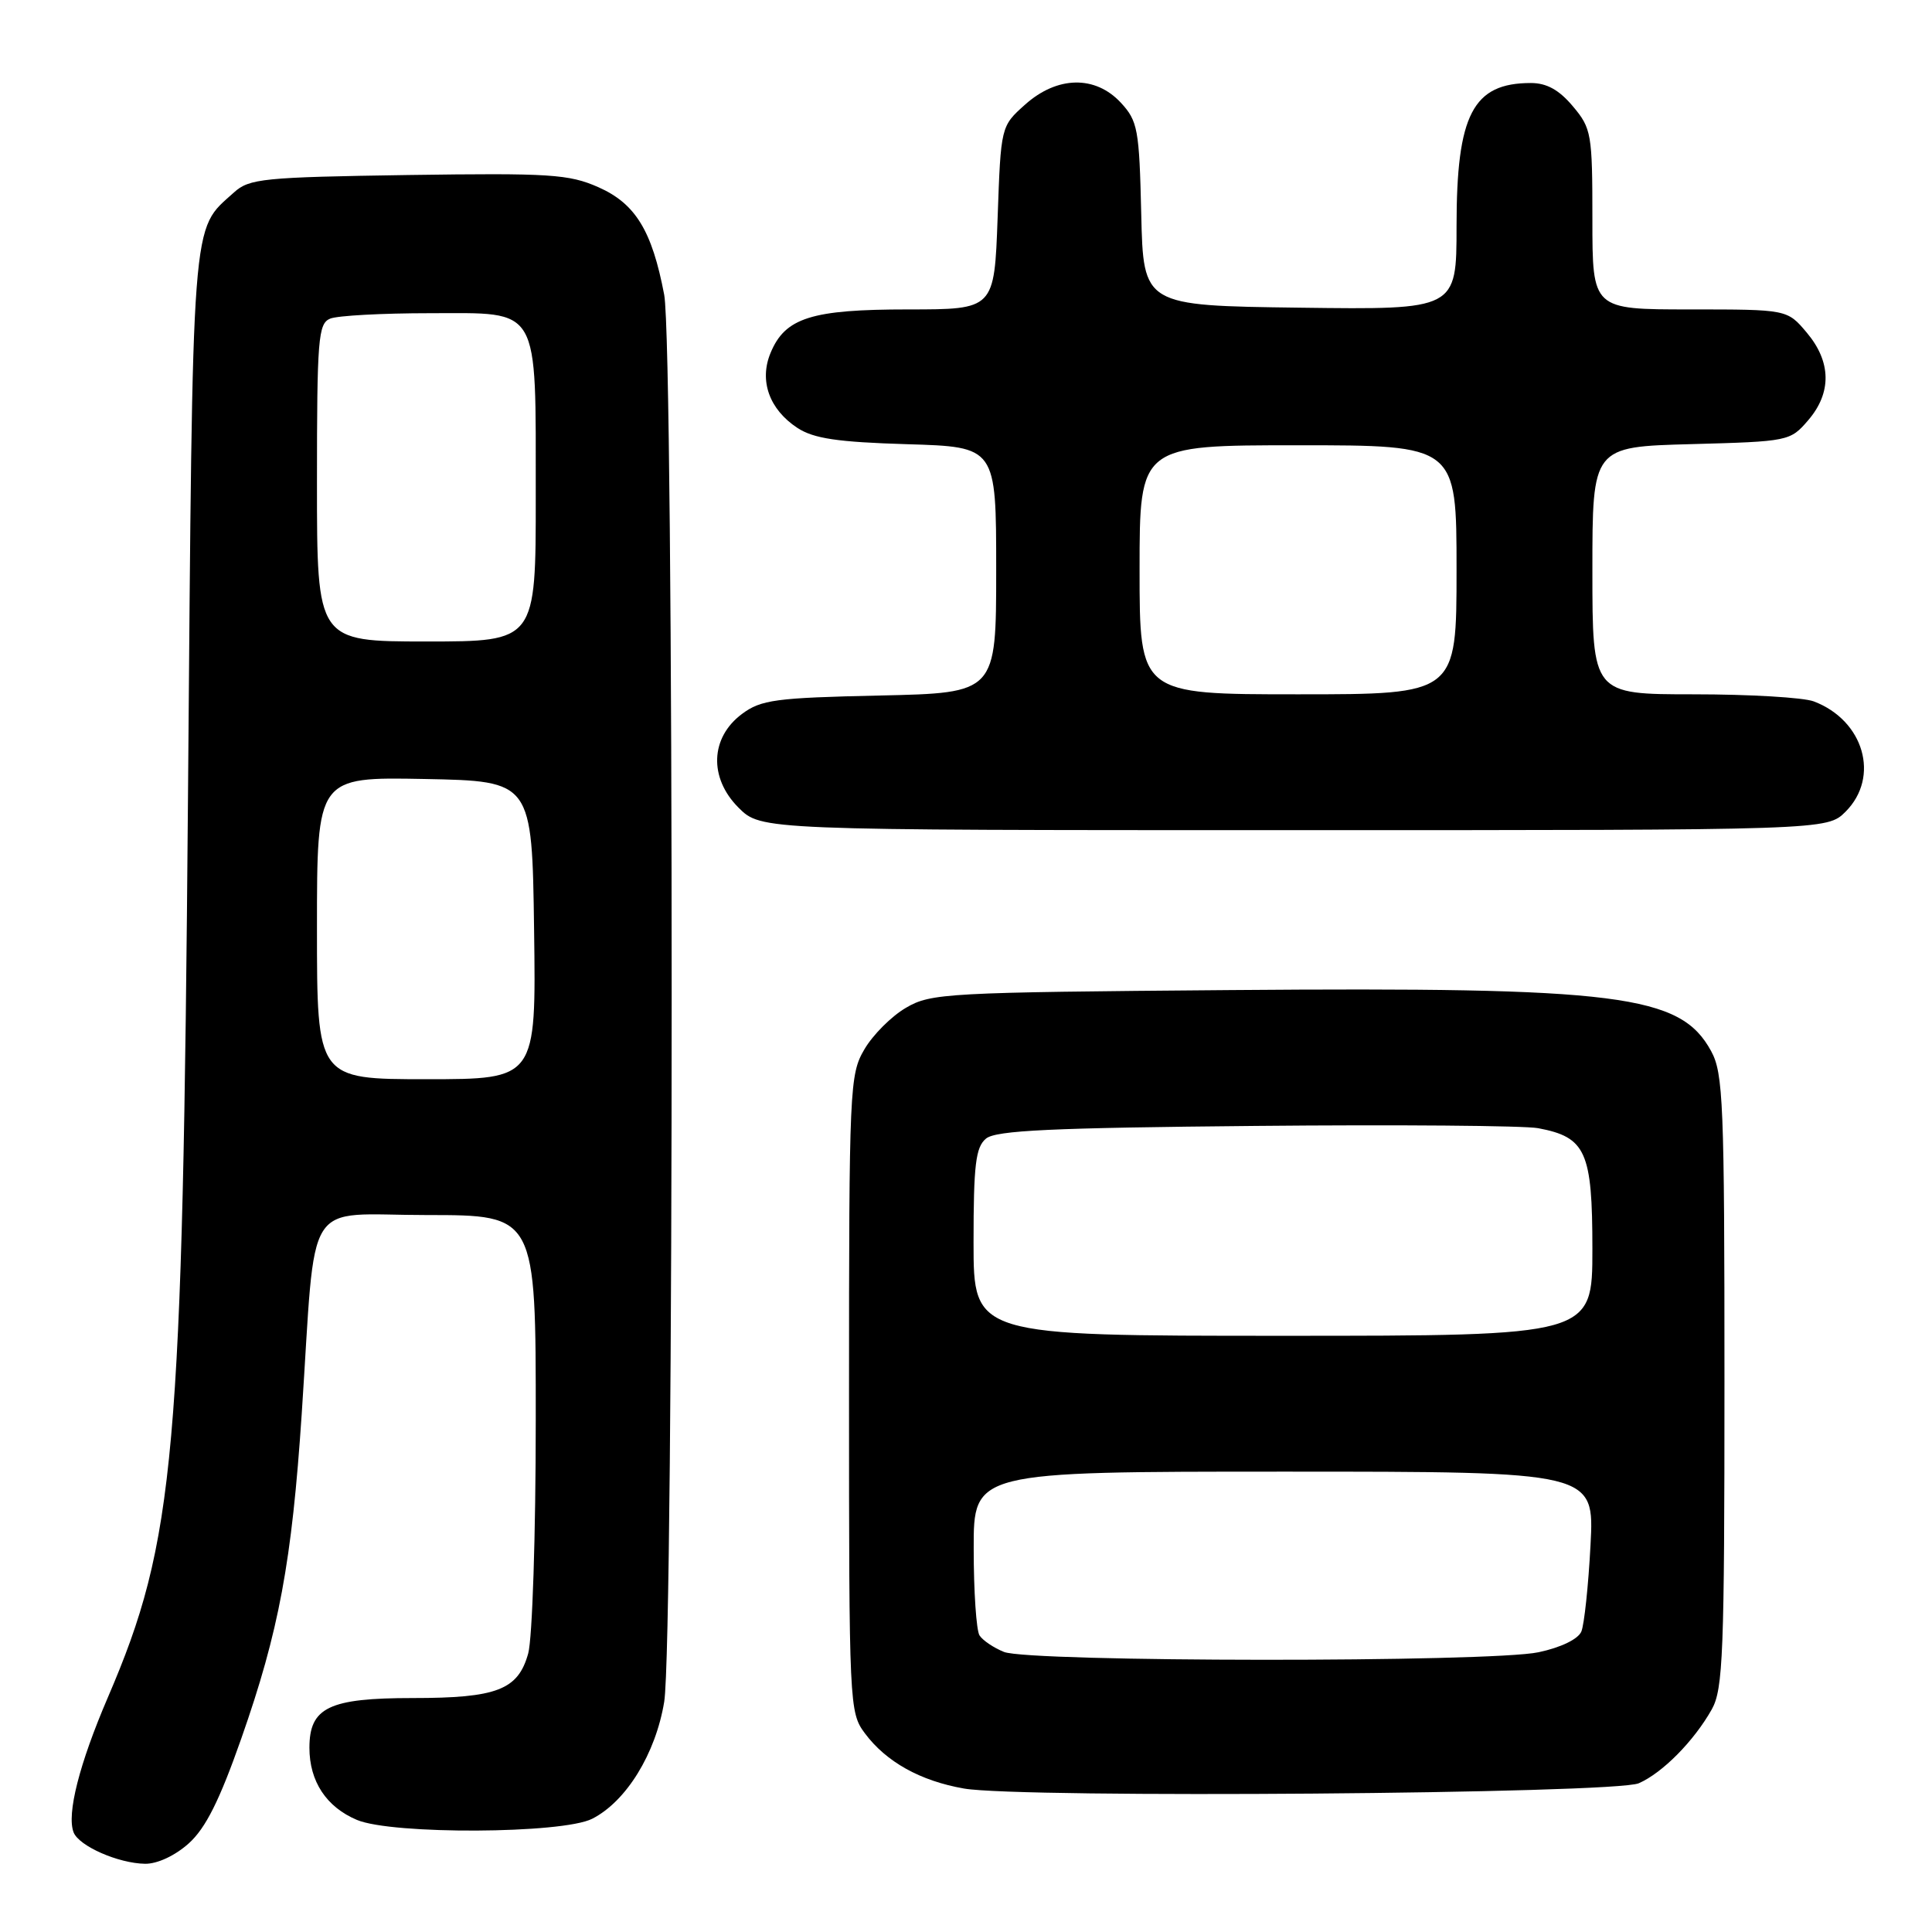 <?xml version="1.0" encoding="UTF-8" standalone="no"?>
<!DOCTYPE svg PUBLIC "-//W3C//DTD SVG 1.1//EN" "http://www.w3.org/Graphics/SVG/1.1/DTD/svg11.dtd" >
<svg xmlns="http://www.w3.org/2000/svg" xmlns:xlink="http://www.w3.org/1999/xlink" version="1.1" viewBox="0 0 256 256">
 <g >
 <path fill="currentColor"
d=" M 25.02 244.25 C 27.26 242.23 29.10 238.54 31.97 230.37 C 36.97 216.13 38.67 206.96 39.98 187.34 C 41.93 157.93 40.00 161.00 56.57 161.00 C 71.00 161.00 71.00 161.00 70.99 188.25 C 70.99 203.28 70.54 217.11 69.99 219.09 C 68.65 223.92 65.85 225.00 54.68 225.00 C 43.59 225.00 41.00 226.25 41.00 231.59 C 41.00 236.04 43.24 239.44 47.30 241.15 C 51.95 243.11 74.51 243.00 78.46 241.00 C 82.98 238.71 86.88 232.37 88.01 225.50 C 89.33 217.41 89.33 46.04 88.01 39.06 C 86.40 30.57 84.20 26.98 79.30 24.81 C 75.39 23.08 72.90 22.92 54.08 23.19 C 34.86 23.48 33.03 23.66 31.00 25.50 C 25.30 30.66 25.55 27.37 24.91 105.50 C 24.20 193.02 23.21 204.16 14.29 224.92 C 10.50 233.74 8.82 240.37 9.75 242.79 C 10.45 244.61 15.68 246.91 19.23 246.96 C 20.85 246.98 23.21 245.88 25.02 244.25 Z  M 217.15 236.29 C 220.30 234.91 224.47 230.68 226.82 226.50 C 228.32 223.82 228.50 219.12 228.50 183.00 C 228.50 146.17 228.34 142.21 226.73 139.27 C 222.65 131.79 214.61 130.78 162.97 131.19 C 125.38 131.49 123.34 131.60 120.04 133.54 C 118.13 134.65 115.65 137.13 114.54 139.04 C 112.58 142.37 112.50 144.06 112.50 184.67 C 112.50 225.99 112.54 226.91 114.60 229.67 C 117.42 233.46 121.95 235.98 127.73 236.99 C 135.27 238.31 213.98 237.69 217.15 236.29 Z  M 244.55 107.55 C 249.14 102.95 246.98 95.46 240.34 92.94 C 238.98 92.42 231.82 92.00 224.43 92.00 C 211.00 92.00 211.00 92.00 211.00 75.60 C 211.00 59.20 211.00 59.20 224.09 58.85 C 237.00 58.50 237.21 58.46 239.59 55.69 C 242.73 52.04 242.66 47.94 239.41 44.08 C 236.82 41.00 236.82 41.00 223.91 41.00 C 211.00 41.00 211.00 41.00 211.00 29.08 C 211.00 17.71 210.88 17.01 208.41 14.08 C 206.59 11.91 204.94 11.00 202.85 11.00 C 195.16 11.00 193.00 15.17 193.00 29.97 C 193.00 41.04 193.00 41.04 172.25 40.77 C 151.50 40.50 151.50 40.50 151.22 28.36 C 150.96 17.11 150.76 16.04 148.52 13.61 C 145.13 9.96 140.09 10.05 135.83 13.86 C 132.62 16.73 132.62 16.73 132.19 28.86 C 131.75 41.00 131.75 41.00 120.33 41.00 C 107.51 41.00 104.03 42.10 102.10 46.77 C 100.57 50.45 101.94 54.26 105.66 56.70 C 107.82 58.11 110.95 58.58 120.21 58.86 C 132.00 59.21 132.00 59.21 132.00 75.52 C 132.00 91.82 132.00 91.82 116.57 92.16 C 102.77 92.46 100.84 92.72 98.32 94.60 C 94.11 97.73 93.91 103.07 97.86 107.02 C 100.85 110.00 100.85 110.00 171.47 110.00 C 242.09 110.00 242.09 110.00 244.55 107.55 Z  M 42.00 122.97 C 42.00 102.95 42.00 102.95 56.25 103.22 C 70.50 103.50 70.50 103.50 70.77 123.25 C 71.04 143.00 71.04 143.00 56.52 143.00 C 42.00 143.00 42.00 143.00 42.00 122.97 Z  M 42.00 63.97 C 42.00 44.88 42.16 42.87 43.75 42.22 C 44.71 41.82 50.66 41.50 56.97 41.50 C 71.72 41.50 70.97 40.20 70.99 65.75 C 71.00 85.00 71.00 85.00 56.50 85.00 C 42.00 85.00 42.00 85.00 42.00 63.97 Z  M 133.03 218.89 C 131.67 218.34 130.21 217.36 129.79 216.70 C 129.37 216.04 129.02 210.89 129.02 205.25 C 129.00 195.00 129.00 195.00 170.13 195.00 C 211.27 195.00 211.27 195.00 210.75 204.75 C 210.47 210.11 209.92 215.26 209.54 216.18 C 209.12 217.19 206.84 218.30 203.87 218.93 C 197.53 220.29 136.45 220.25 133.03 218.89 Z  M 129.00 164.62 C 129.00 154.33 129.28 152.01 130.65 150.87 C 131.96 149.78 139.33 149.44 166.40 149.19 C 185.16 149.01 201.99 149.15 203.81 149.49 C 210.14 150.68 211.00 152.59 211.00 165.50 C 211.00 177.00 211.00 177.00 170.00 177.00 C 129.00 177.00 129.00 177.00 129.00 164.62 Z  M 151.00 75.50 C 151.00 59.00 151.00 59.00 172.00 59.00 C 193.00 59.00 193.00 59.00 193.00 75.50 C 193.00 92.00 193.00 92.00 172.00 92.00 C 151.00 92.00 151.00 92.00 151.00 75.50 Z "/>
</g>
</svg>